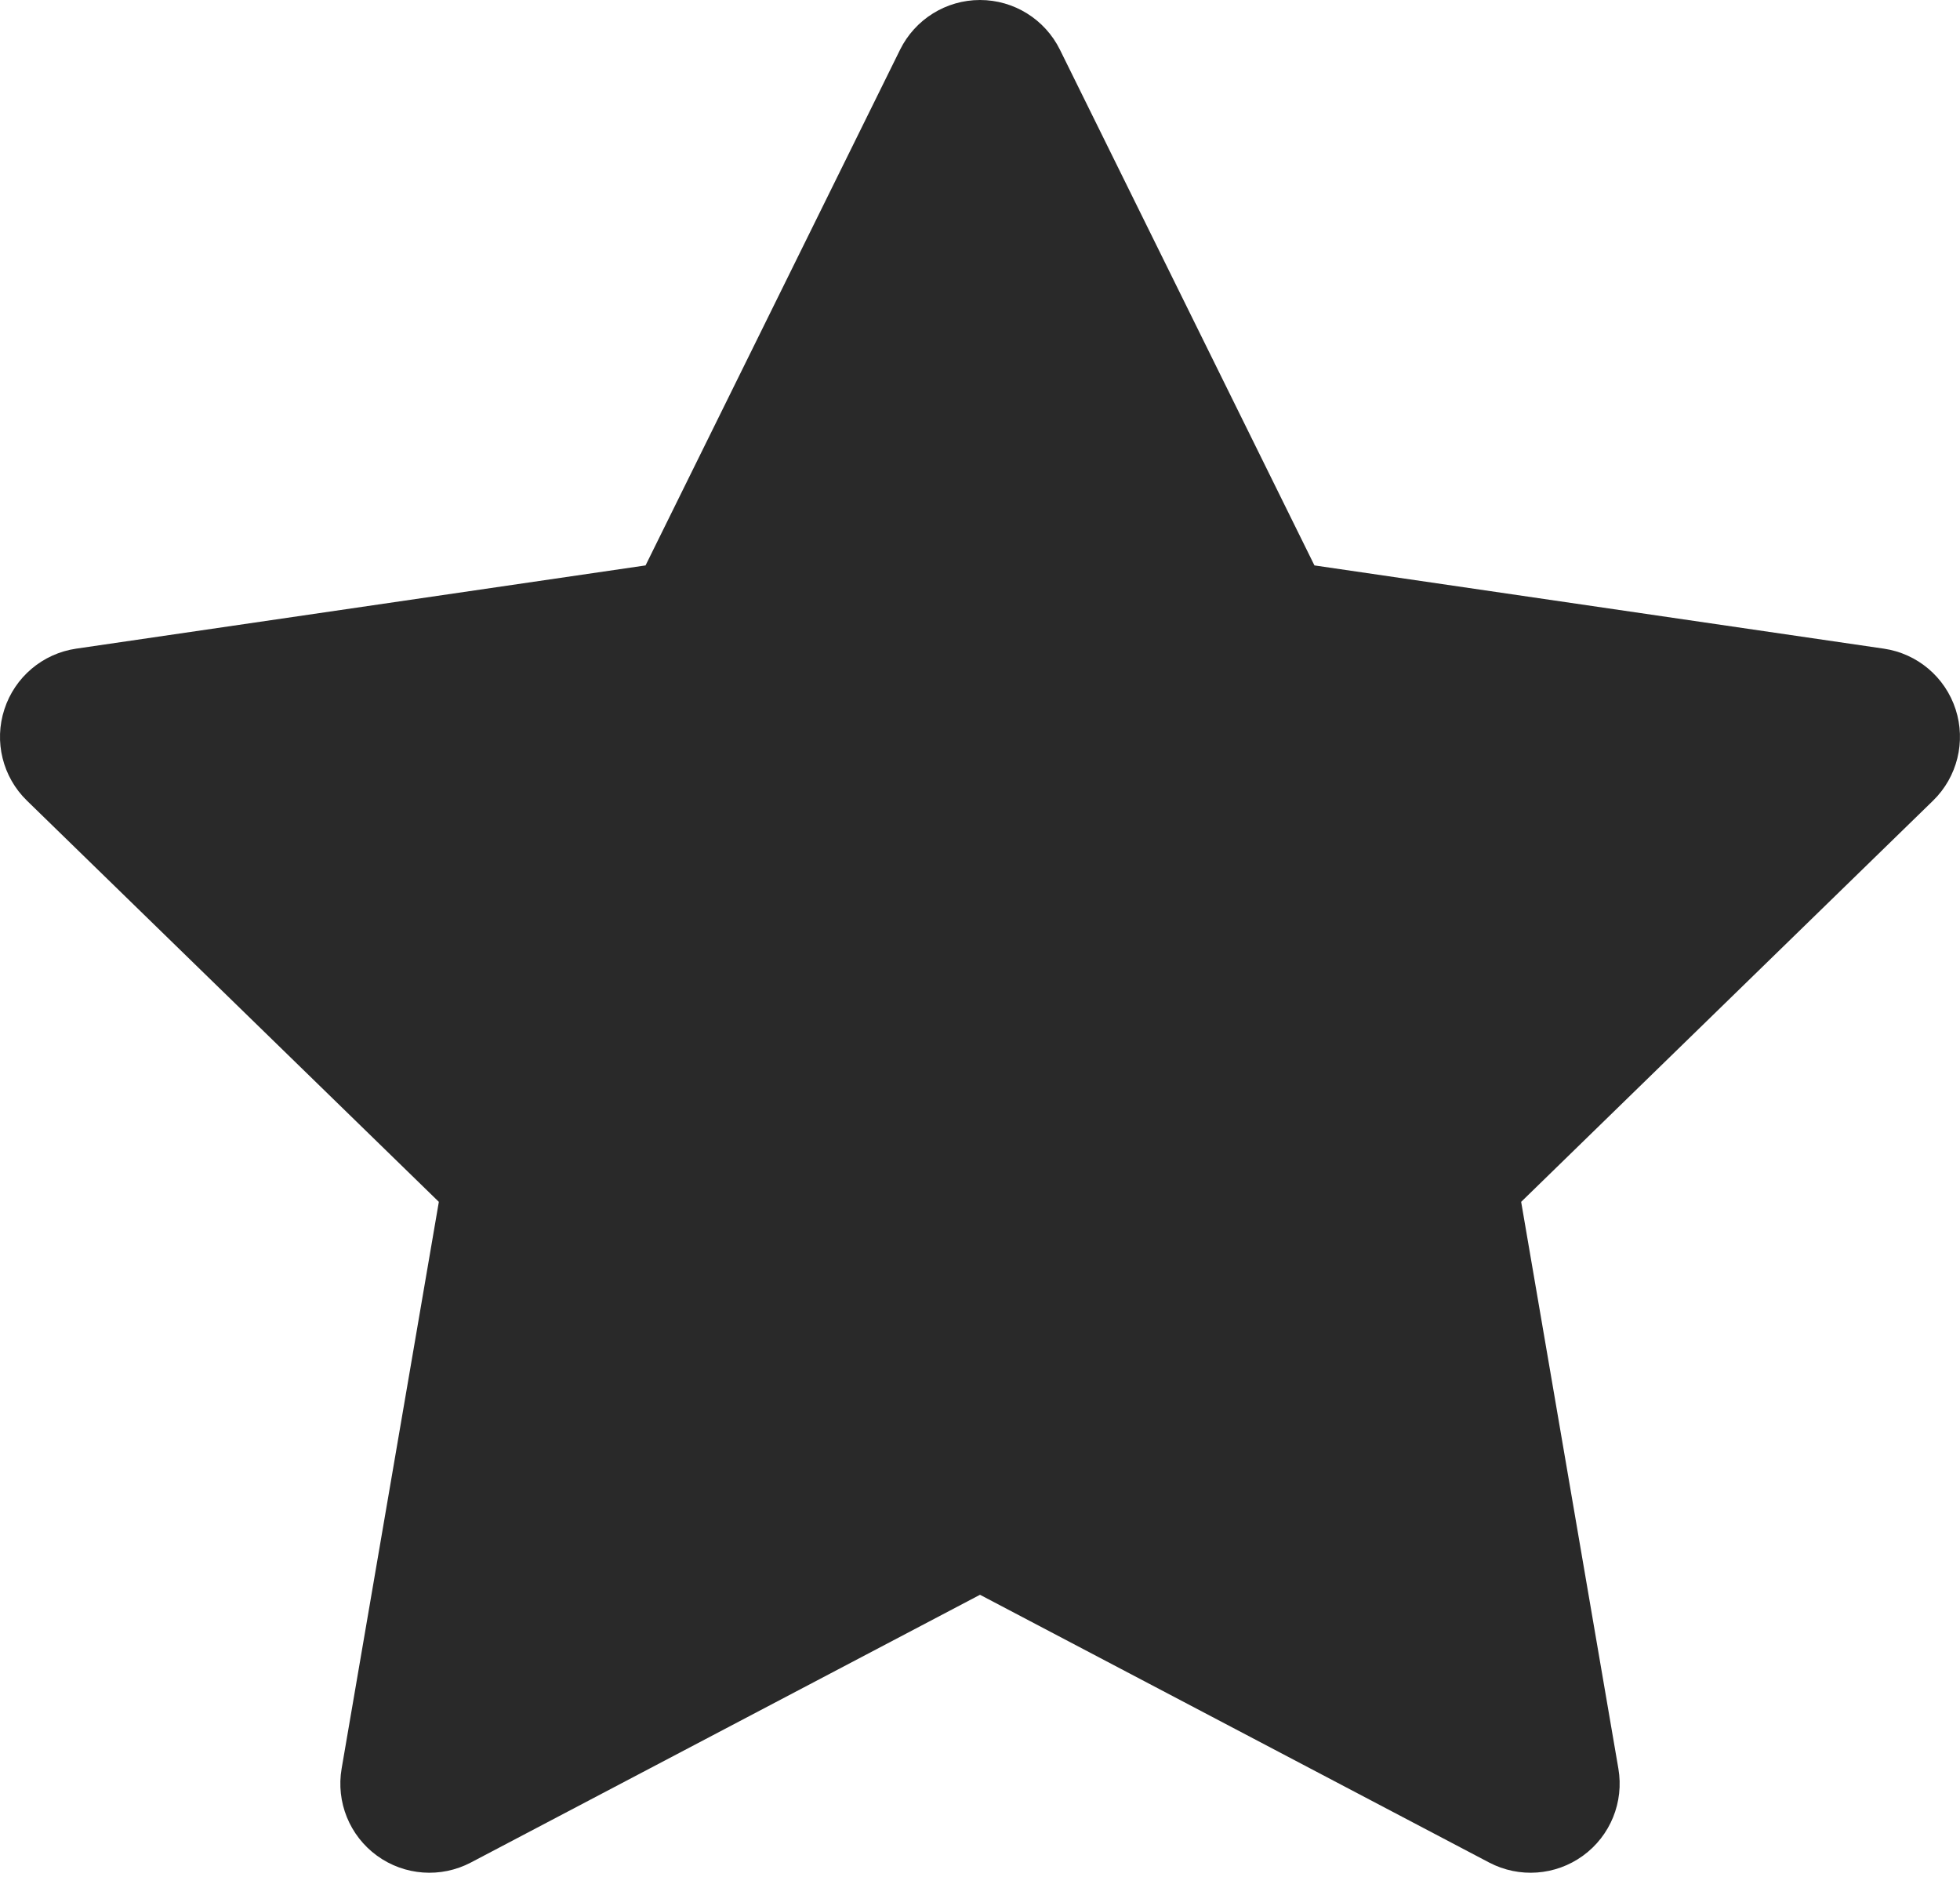<svg width="30" height="29" viewBox="0 0 30 29" fill="none" xmlns="http://www.w3.org/2000/svg">
<path d="M16.223 0.76C15.993 0.295 15.519 0 15 0C14.481 0 14.007 0.295 13.777 0.76L9.881 8.654L1.166 9.928C0.653 10.003 0.227 10.363 0.067 10.857C-0.094 11.35 0.04 11.892 0.412 12.254L6.717 18.395L5.229 27.069C5.141 27.581 5.351 28.098 5.771 28.403C6.191 28.708 6.748 28.748 7.207 28.507L15 24.409L22.793 28.507C23.252 28.748 23.809 28.708 24.229 28.403C24.649 28.098 24.859 27.581 24.771 27.069L23.283 18.395L29.588 12.254C29.959 11.892 30.093 11.35 29.933 10.857C29.773 10.363 29.347 10.003 28.834 9.928L20.119 8.654L16.223 0.76Z" fill="#292929"/>
</svg>
